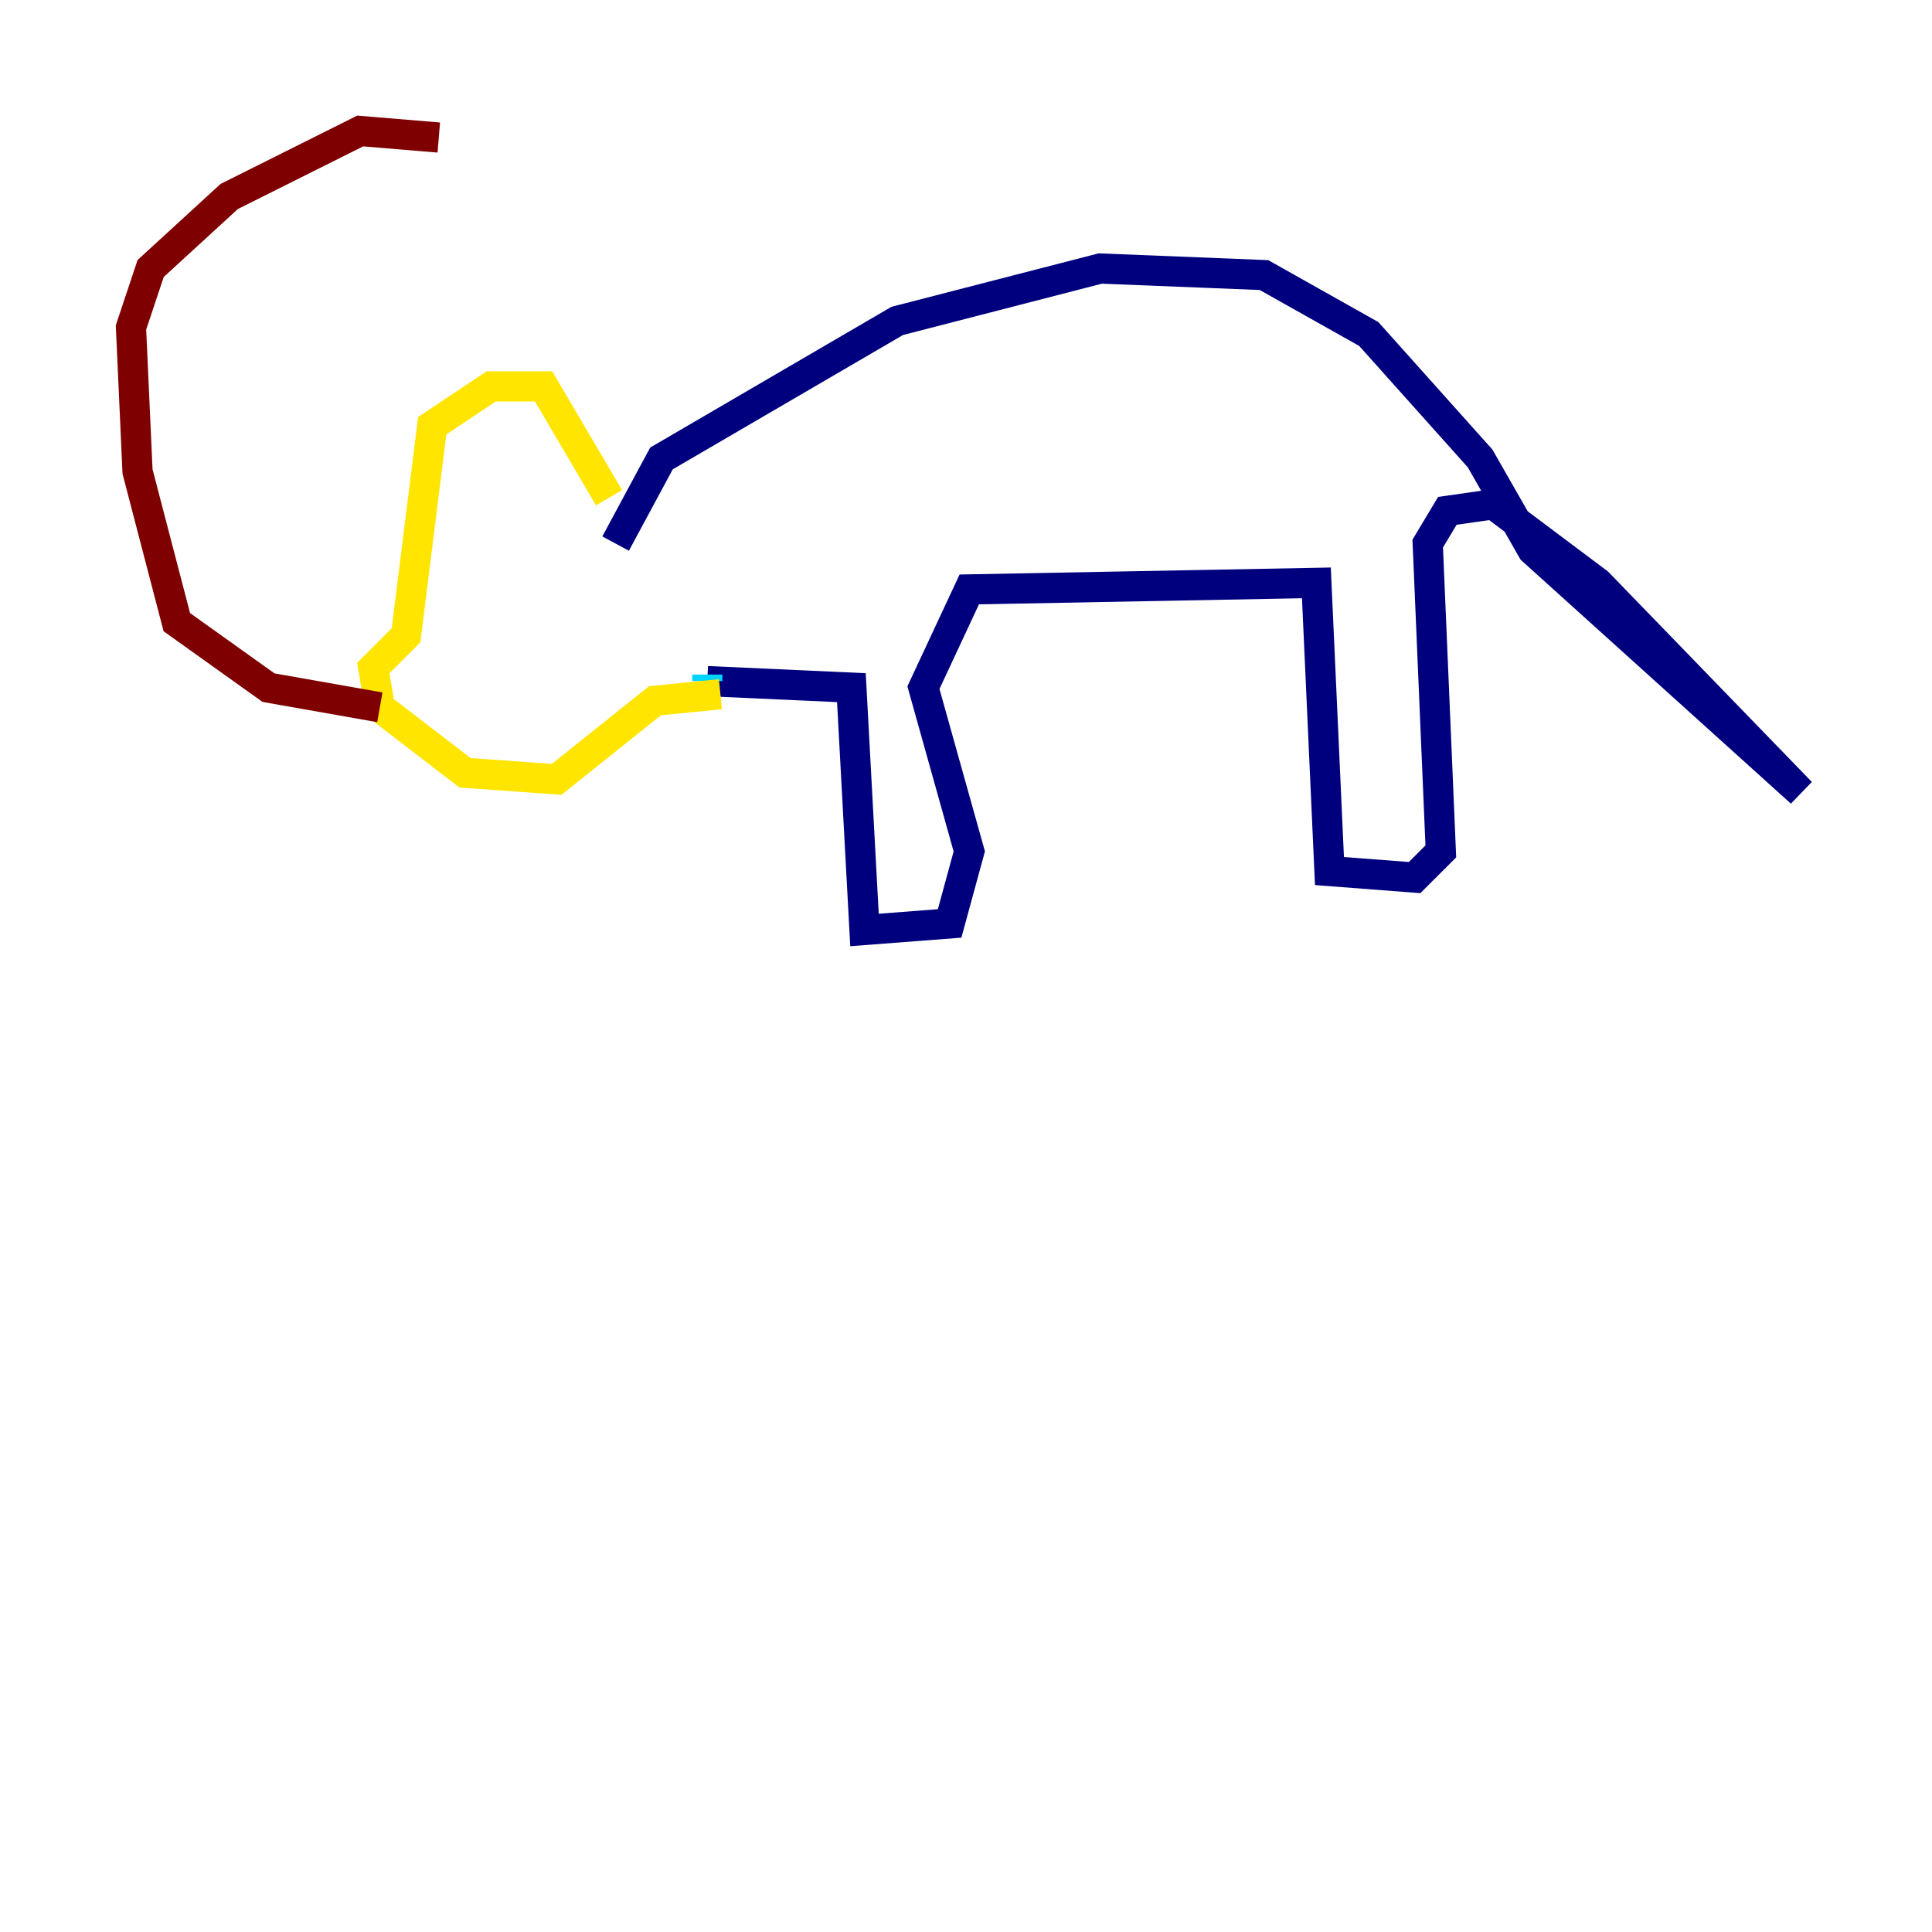<?xml version="1.0" encoding="utf-8" ?>
<svg baseProfile="tiny" height="128" version="1.2" viewBox="0,0,128,128" width="128" xmlns="http://www.w3.org/2000/svg" xmlns:ev="http://www.w3.org/2001/xml-events" xmlns:xlink="http://www.w3.org/1999/xlink"><defs /><polyline fill="none" points="40.786,36.014 43.824,30.373 59.444,21.261 72.895,17.79 83.742,18.224 90.685,22.129 98.061,30.373 101.532,36.447 119.322,52.502 105.871,38.617 98.929,33.41 95.891,33.844 94.59,36.014 95.458,56.407 93.722,58.142 88.081,57.709 87.214,38.617 64.217,39.051 61.18,45.559 64.217,56.407 62.915,61.18 57.275,61.614 56.407,45.559 46.861,45.125" stroke="#00007f" stroke-width="2" /><polyline fill="none" points="46.861,45.125 46.861,44.691" stroke="#00d4ff" stroke-width="2" /><polyline fill="none" points="40.352,32.976 36.014,25.6 32.542,25.6 28.637,28.203 26.902,42.088 24.732,44.258 25.166,46.861 30.807,51.2 36.881,51.634 43.39,46.427 47.729,45.993" stroke="#ffe500" stroke-width="2" /><polyline fill="none" points="25.166,46.861 17.79,45.559 11.715,41.22 9.112,31.241 8.678,21.695 9.98,17.79 15.186,13.017 23.864,8.678 29.071,9.112" stroke="#7f0000" stroke-width="2" /></svg>